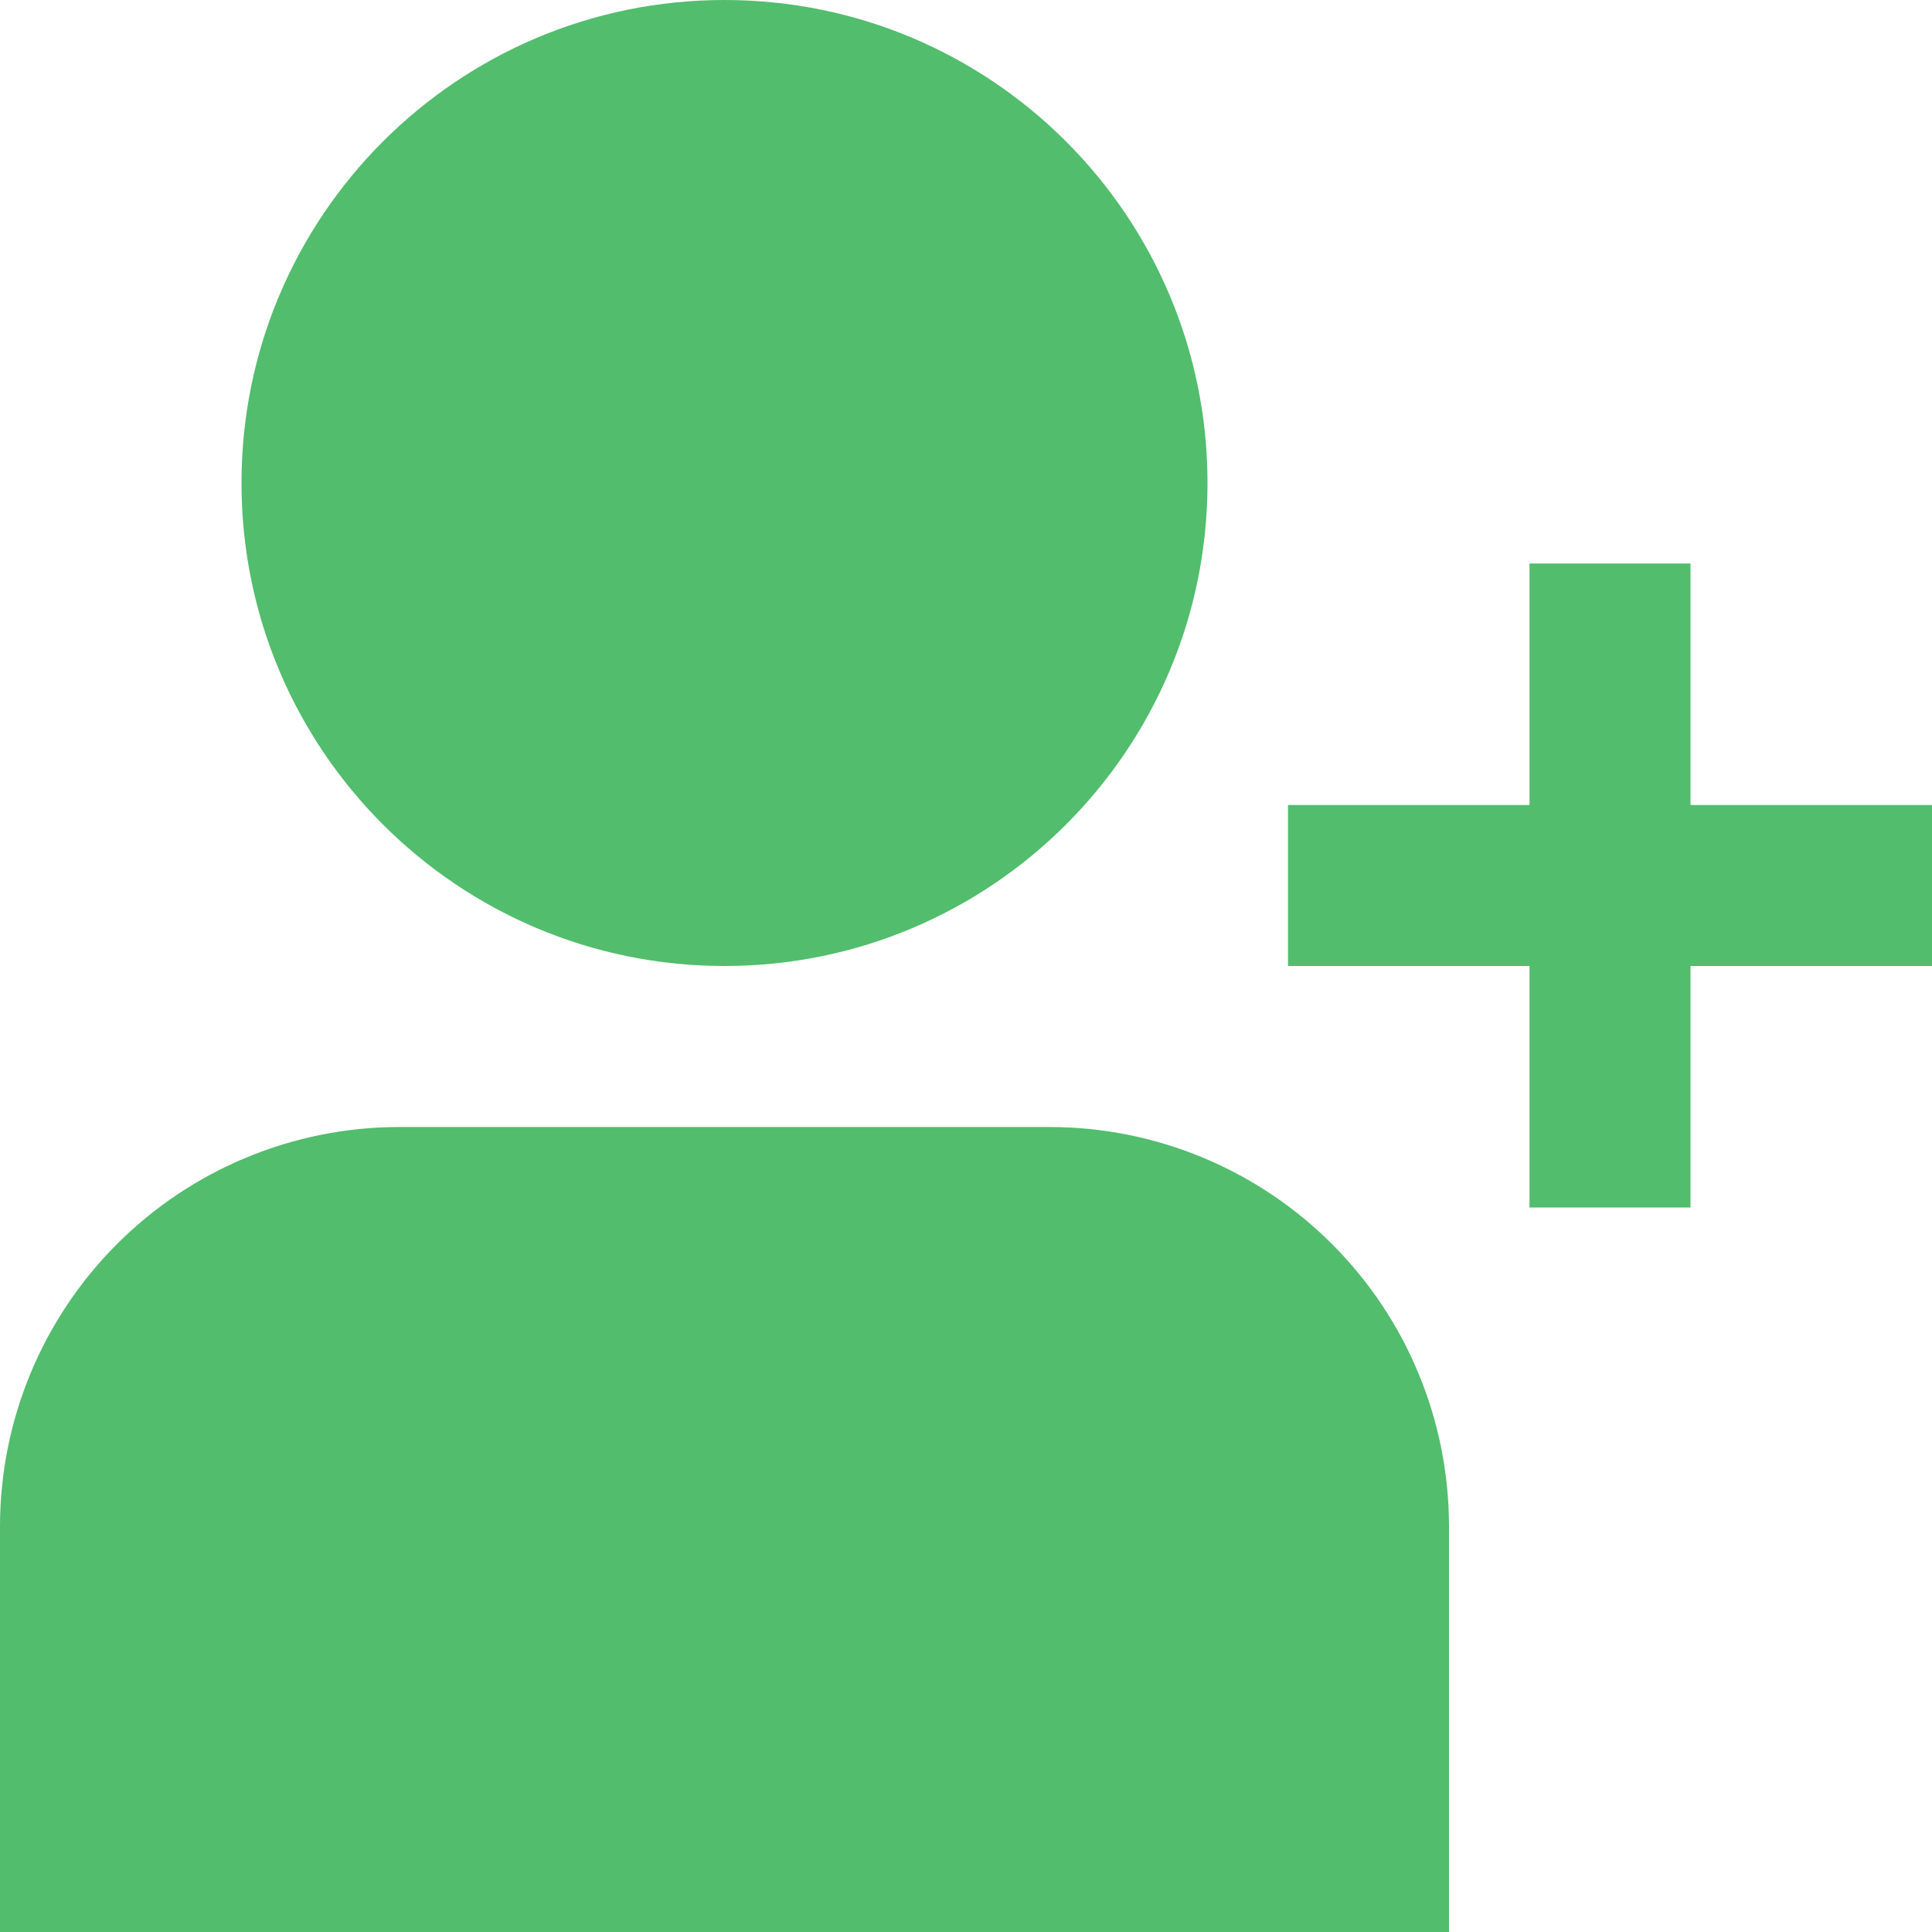 <svg width="512" height="512" viewBox="0 0 512 512" fill="none" xmlns="http://www.w3.org/2000/svg">
<g clip-path="url(#clip0_764_622)">
<path d="M192 256C262.692 256 320 198.692 320 128C320 57.308 262.692 0 192 0C121.308 0 64 57.308 64 128C64 198.692 121.308 256 192 256Z" fill="#52BD6D"/>
<path d="M278.251 298.667H105.749C77.713 298.701 50.835 309.853 31.011 329.677C11.186 349.502 0.034 376.38 0 404.416L0 512H384V404.416C383.966 376.38 372.814 349.502 352.989 329.677C333.165 309.853 306.287 298.701 278.251 298.667Z" fill="#52BD6D"/>
<path d="M448 213.333V149.333H405.333V213.333H341.333V256H405.333V320H448V256H512V213.333H448Z" fill="#52BD6D"/>
</g>
<defs>
<clipPath id="clip0_764_622">
<rect width="512" height="512" fill="white"/>
</clipPath>
</defs>
</svg>
